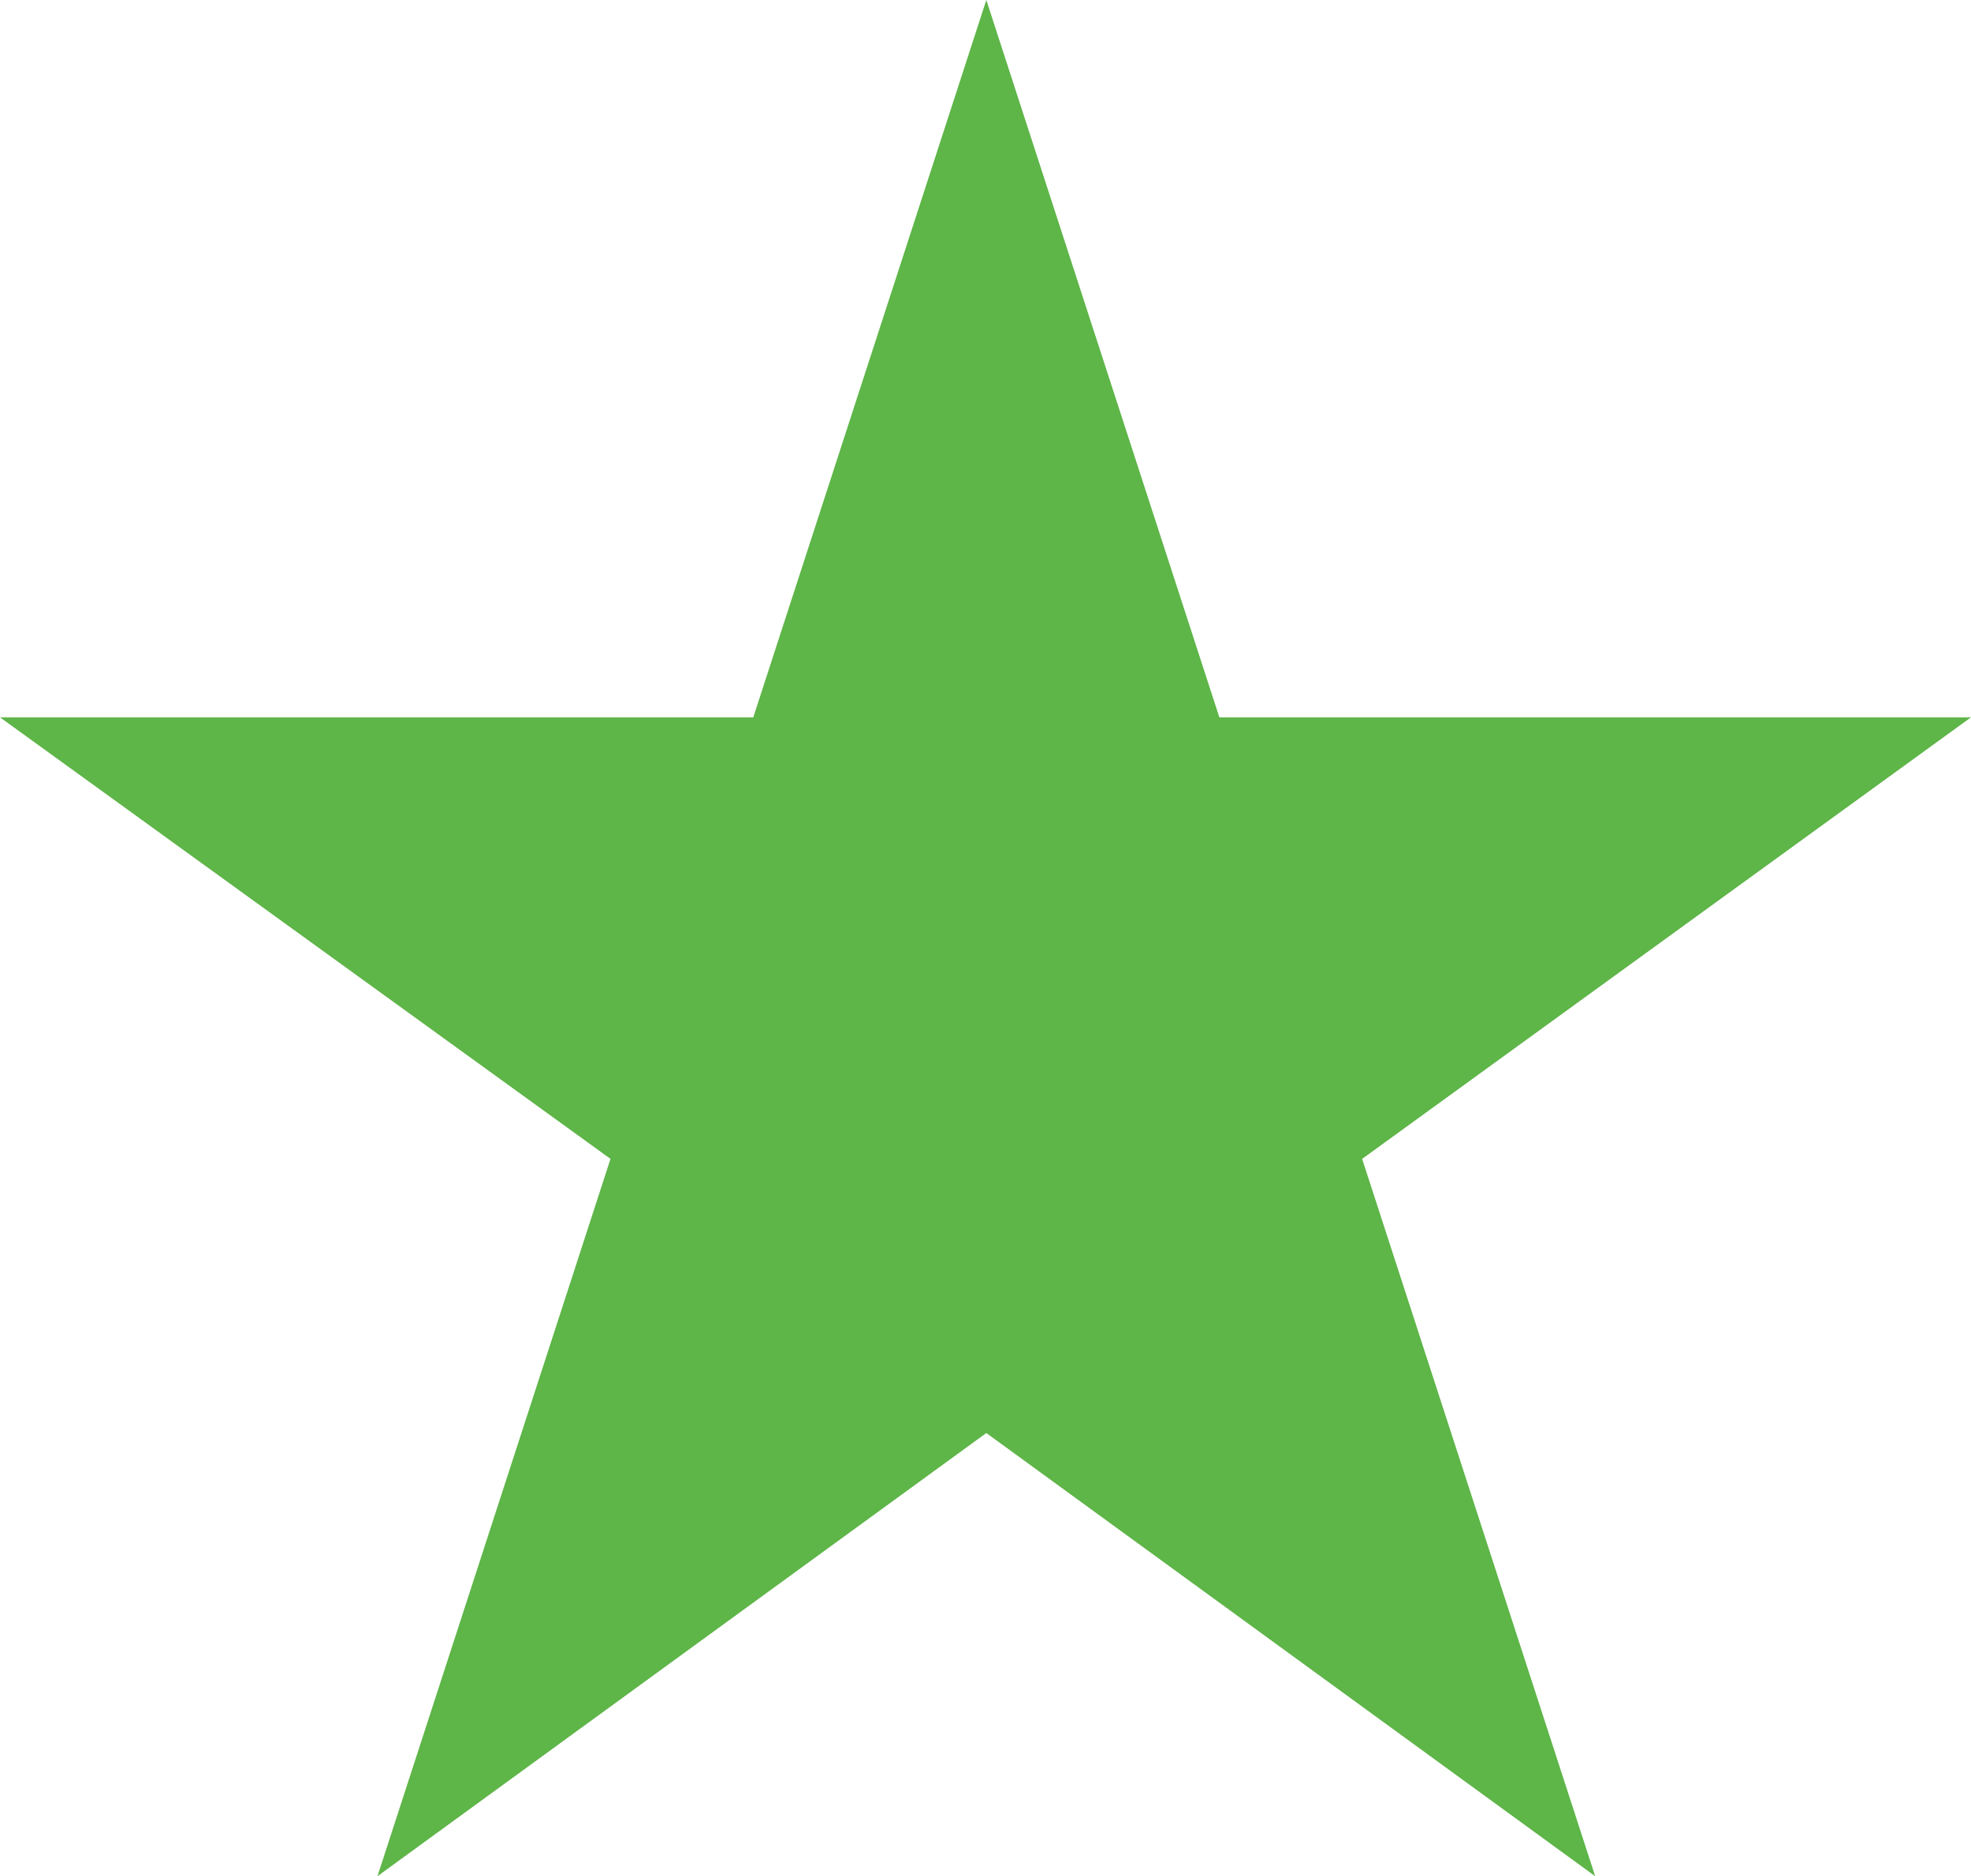 <svg xmlns="http://www.w3.org/2000/svg" data-name="图层 1" width="12.01" height="11.43"><path fill="#5eb548" d="M12.01 4.37L8.3 7.06l1.42 4.37-3.71-2.7-3.71 2.7 1.42-4.37L0 4.37h4.59L6.01 0l1.42 4.37z"/></svg>